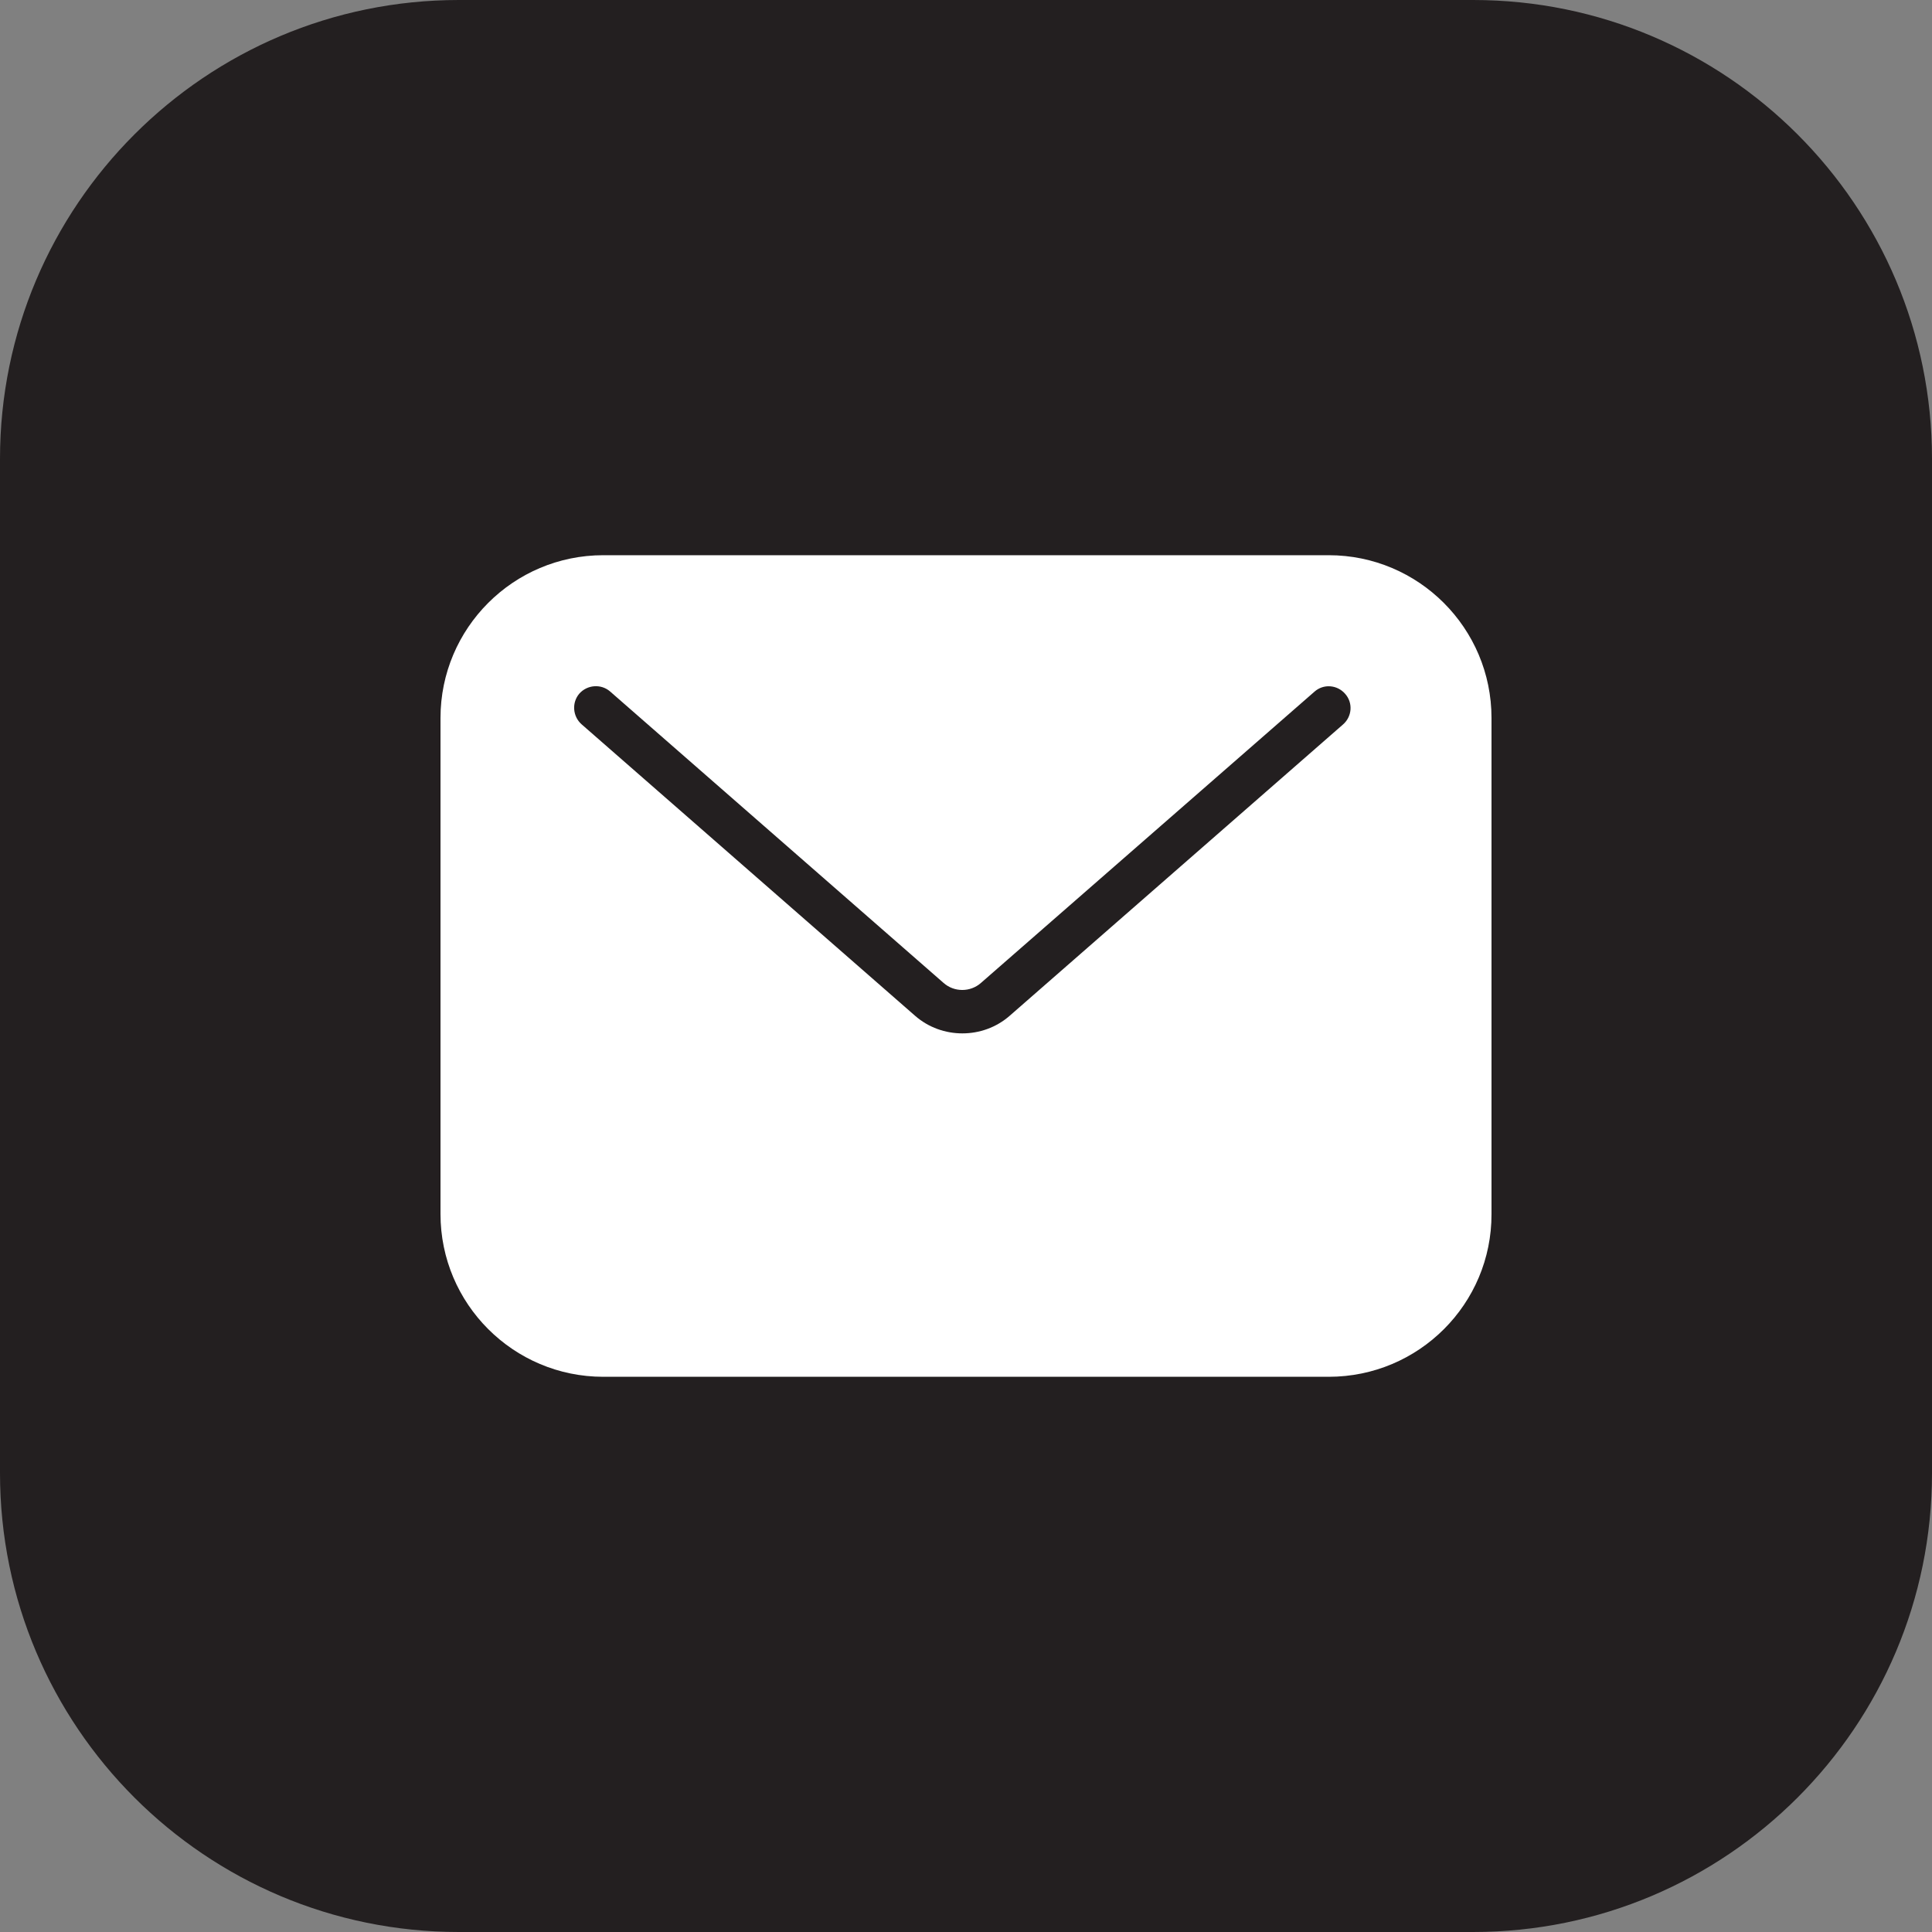 <?xml version="1.0" encoding="utf-8"?>
<!-- Generator: Adobe Illustrator 25.2.0, SVG Export Plug-In . SVG Version: 6.00 Build 0)  -->
<svg version="1.1" id="Layer_1" xmlns="http://www.w3.org/2000/svg" xmlns:xlink="http://www.w3.org/1999/xlink" x="0px" y="0px"
	 viewBox="0 0 80 80" style="enable-background:new 0 0 80 80;" xml:space="preserve">
<rect x="0" y="0" width="80" height="80" fill="#808080" stroke="none"/>
<style type="text/css">
	.st0{fill:#008CFF;}
	.st1{fill:#00D632;}
	.st2{fill:#3B5998;}
	.st3{fill:#FFFFFF;}
	.st4{fill:#00447B;}
	.st5{fill:#009CDE;}
	.st6{fill:#231F20;}
	.st7{fill:#ED1D24;}
	.st8{fill:#0077B5;}
	.st9{fill:#3BD75F;}
	.st10{fill:#6441A4;}
	.st11{fill:#0088CC;}
	.st12{fill:url(#SVGID_1_);}
	.st13{fill:url(#SVGID_2_);}
	.st14{fill:url(#SVGID_3_);}
	.st15{fill:url(#SVGID_4_);}
	.st16{fill:url(#SVGID_5_);}
	.st17{fill:#1DA1F2;}
	.st18{fill:#45D354;}
	.st19{fill-rule:evenodd;clip-rule:evenodd;fill:#FFFFFF;}
	.st20{fill-rule:evenodd;clip-rule:evenodd;fill:#231F20;}
	.st21{fill:#E60023;}
	.st22{fill-rule:evenodd;clip-rule:evenodd;fill:#E60023;}
	.st23{fill-rule:evenodd;clip-rule:evenodd;fill:#ED2C58;}
	.st24{fill-rule:evenodd;clip-rule:evenodd;fill:#16BCC8;}
	.st25{fill:#5865F2;}
	.st26{fill:url(#SVGID_6_);}
	.st27{fill:url(#SVGID_7_);}
	.st28{fill:url(#SVGID_8_);}
	.st29{fill:#F26F23;}
</style>
<g id="email">
	<path class="st6" d="M61,80H19C8.51,80,0,71.49,0,61V19C0,8.51,8.51,0,19,0h42c10.49,0,19,8.51,19,19v42C80,71.49,71.49,80,61,80z"
		/>
	<g>
		<g>
			<path class="st3" d="M55.02,57.01H24.98c-3.72,0-6.74-3.02-6.74-6.74V29.73c0-3.72,3.02-6.74,6.74-6.74h30.04
				c3.72,0,6.74,3.02,6.74,6.74v20.54C61.77,53.99,58.75,57.01,55.02,57.01z"/>
		</g>
		<g>
			<path class="st6" d="M39.85,42.79c-0.7,0-1.4-0.24-1.96-0.73L24.08,29.99c-0.37-0.33-0.41-0.9-0.09-1.27
				c0.33-0.37,0.9-0.41,1.27-0.09L39.07,40.7c0.44,0.39,1.11,0.39,1.55,0l13.81-12.06c0.37-0.33,0.94-0.29,1.27,0.09
				c0.33,0.37,0.29,0.94-0.09,1.27L41.81,42.06C41.25,42.55,40.55,42.79,39.85,42.79z"/>
		</g>
	</g>
</g>
</svg>
